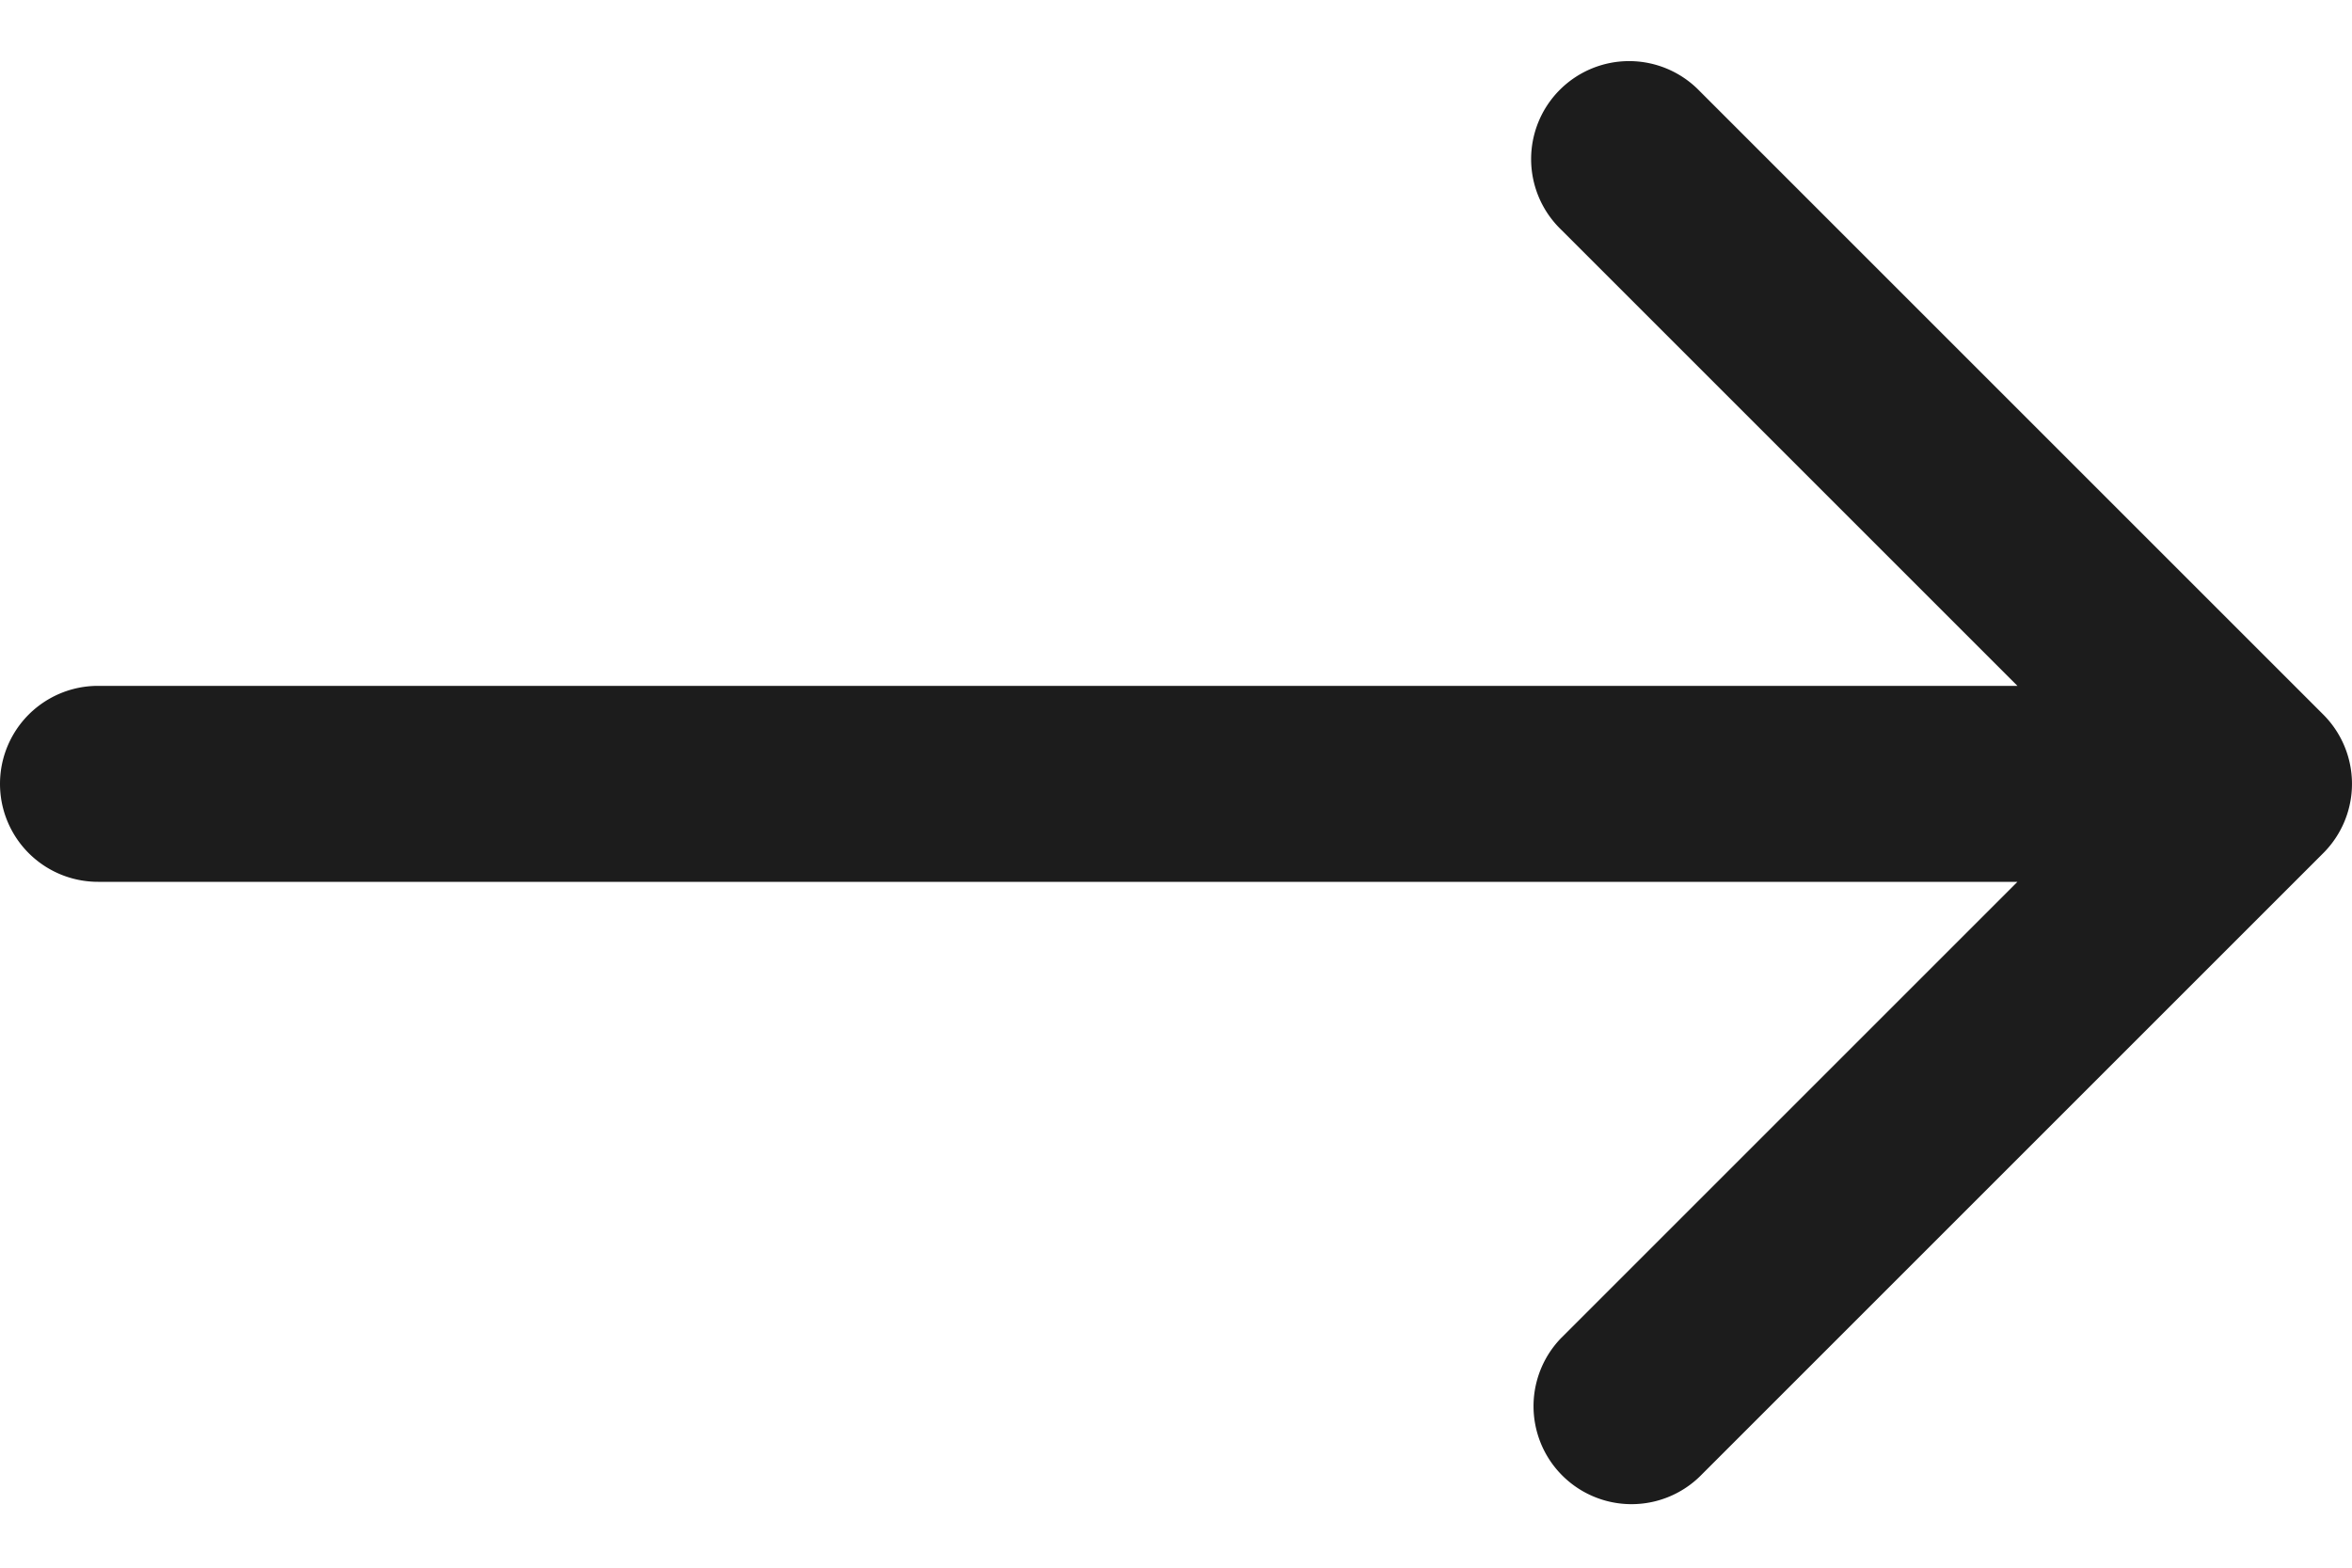 <svg width="24" height="16" fill="none" xmlns="http://www.w3.org/2000/svg"><path d="M1 7a1 1 0 000 2V7zm22.707 1.707a1 1 0 000-1.414L17.343.929a1 1 0 10-1.414 1.414L21.586 8l-5.657 5.657a1 1 0 001.414 1.414l6.364-6.364zM1 9h22V7H1v2z" fill="#1C1C1C"/></svg>